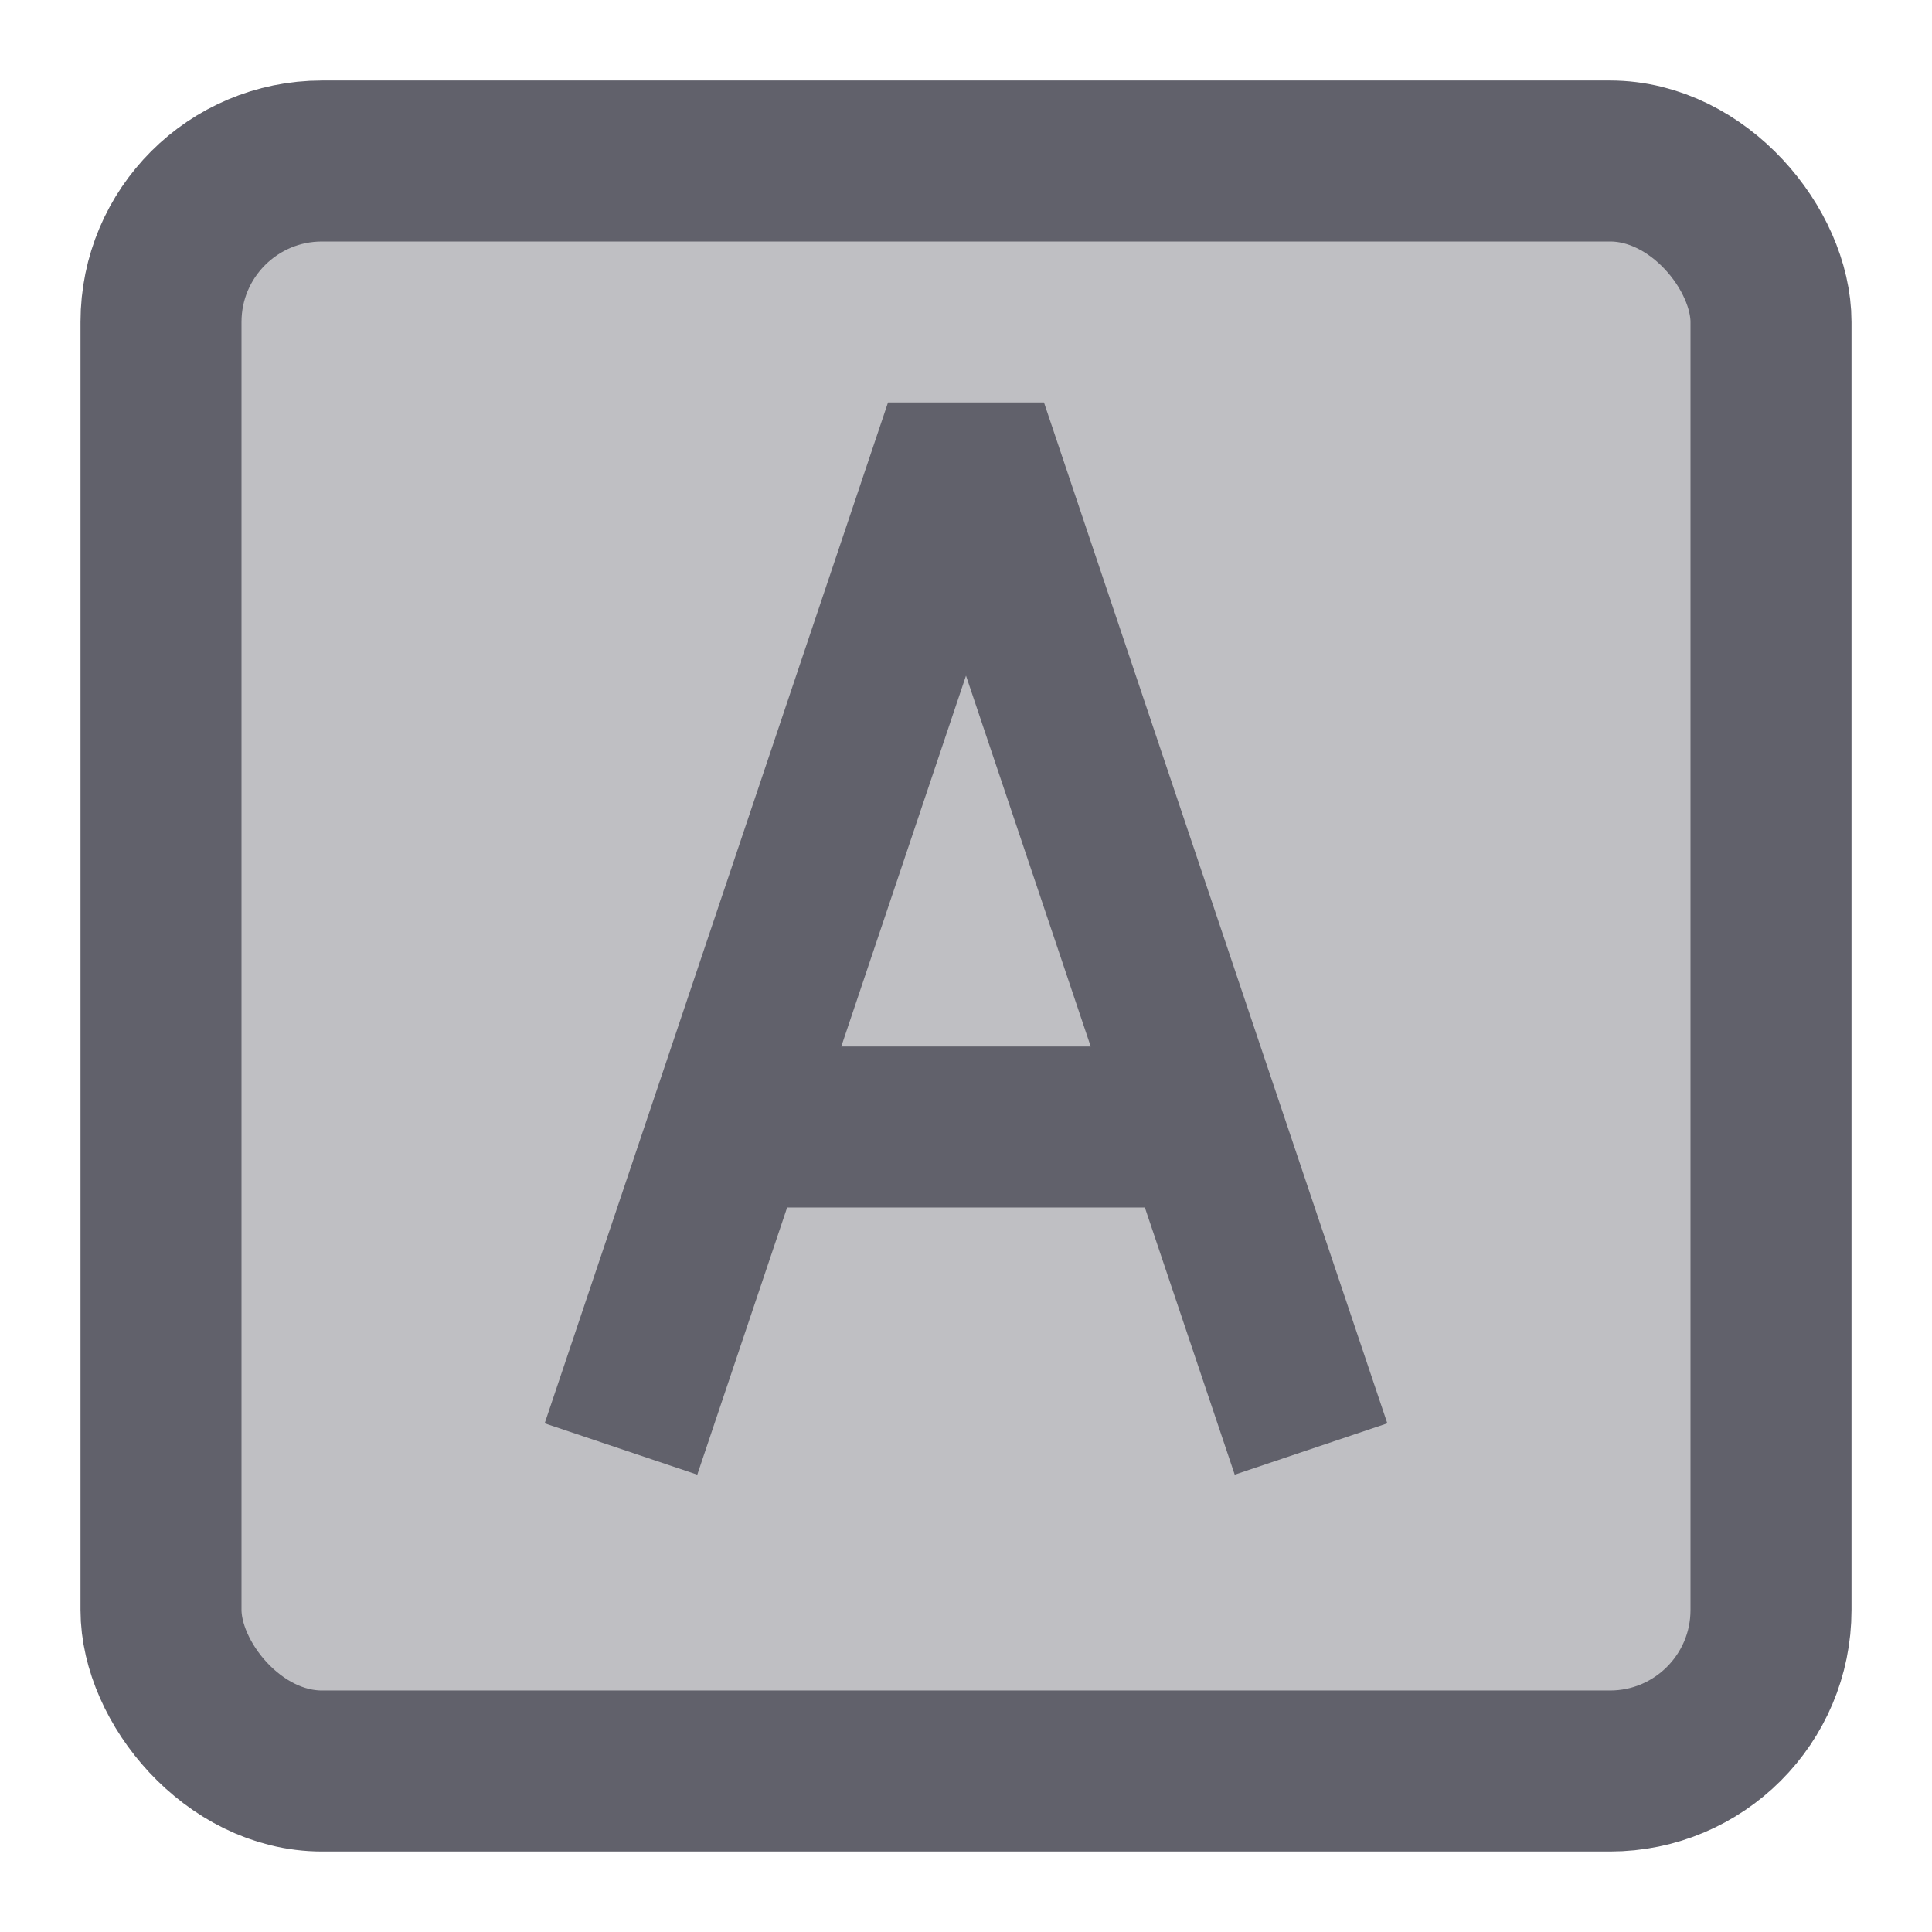 <svg xmlns="http://www.w3.org/2000/svg" height="24" width="24" viewBox="0 0 24 24"><rect data-color="color-2" data-stroke="none" x="2" y="2" width="20" height="20" rx="2" ry="2" fill="#61616b" opacity=".4" stroke="none"></rect><rect x="2" y="2" width="20" height="20" rx="2" ry="2" fill="none" stroke="#61616b" stroke-width="2"></rect><polyline data-color="color-2" points="16.286 18 12.25 6 11.75 6 7.714 18" fill="none" stroke="#61616b" stroke-width="2"></polyline><line data-cap="butt" data-color="color-2" x1="9.06" y1="14" x2="14.94" y2="14" fill="none" stroke="#61616b" stroke-width="2"></line></svg>